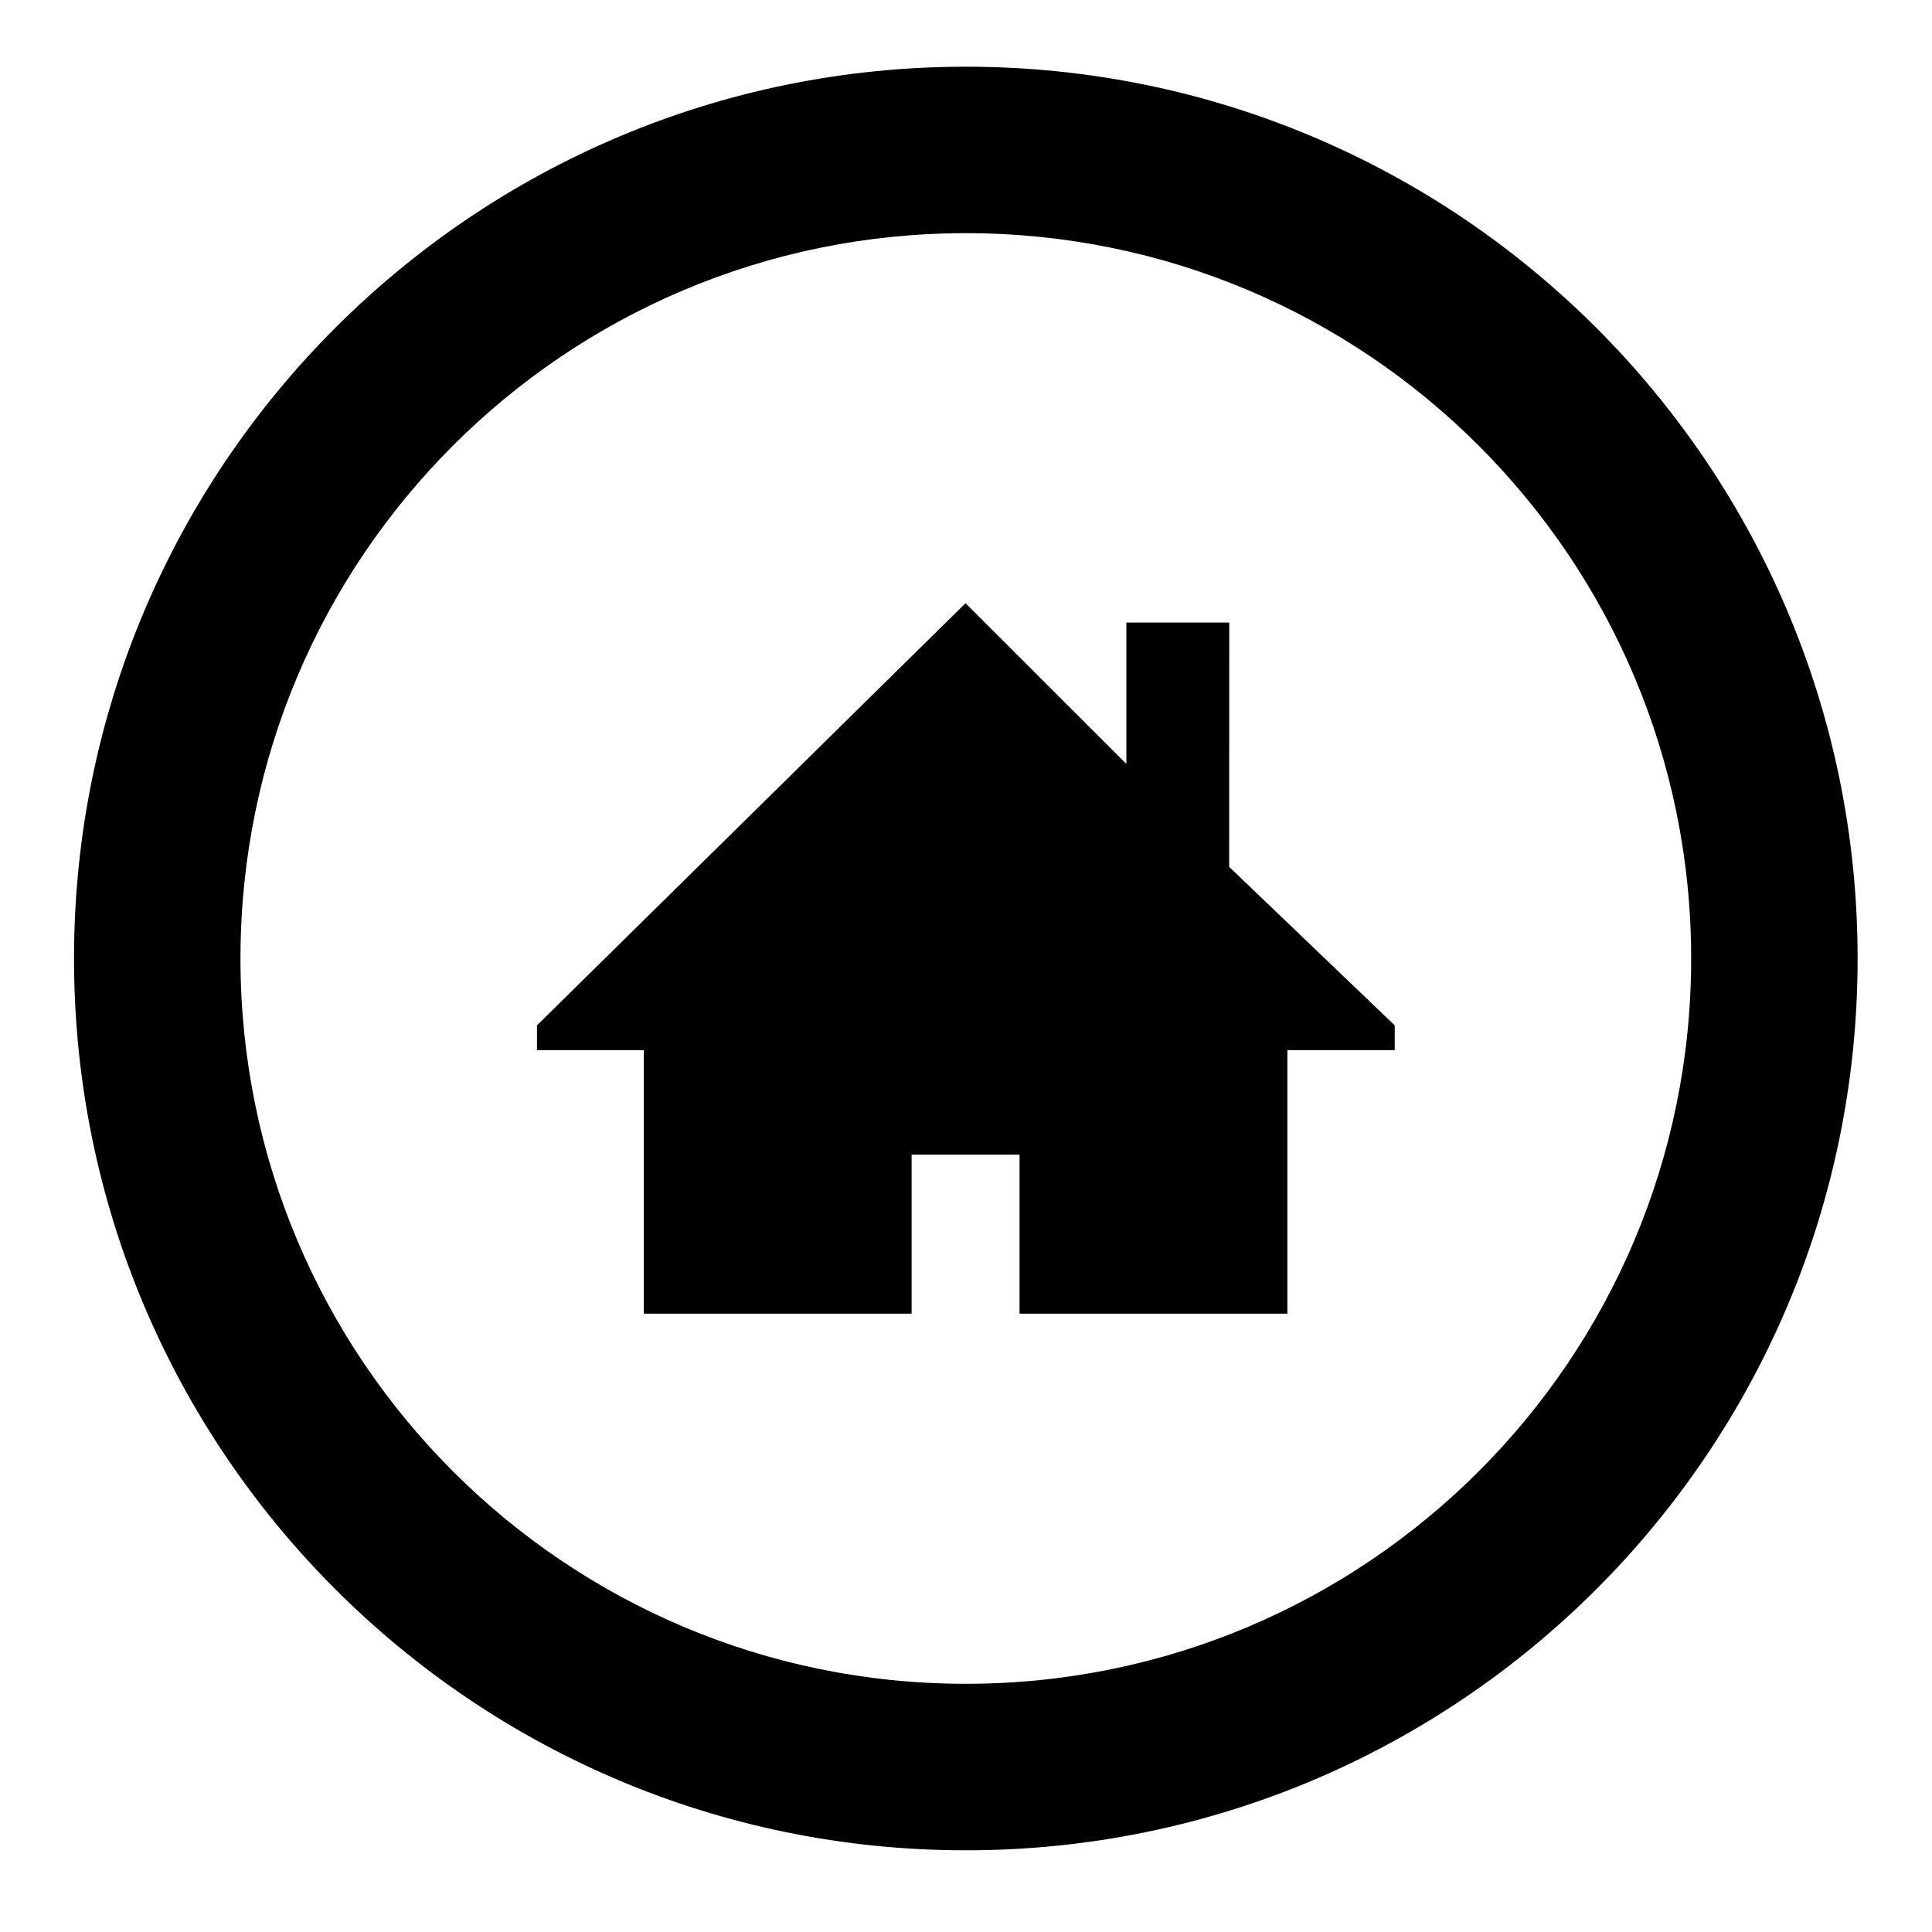 <!-- Generated by IcoMoon.io -->
<svg version="1.1" xmlns="http://www.w3.org/2000/svg" width="32" height="32" viewBox="0 0 32 32">
<title>nav-home</title>
<path d="M15.997 1.105c-8.158 0-14.771 6.613-14.771 14.771s6.612 14.771 14.771 14.771c8.158 0 14.771-6.613 14.771-14.771s-6.613-14.771-14.771-14.771zM15.997 27.889c-6.634 0-12.014-5.379-12.014-12.013s5.379-12.014 12.014-12.014c6.634 0 12.014 5.379 12.014 12.014s-5.379 12.013-12.014 12.013zM20.36 10.312h-1.704v2.341l-2.664-2.662-7.098 6.992v0.411h1.769v4.364h4.436v-2.633h1.788v2.633h4.436v-4.364h1.778v-0.411l-2.742-2.625z"></path>
</svg>

